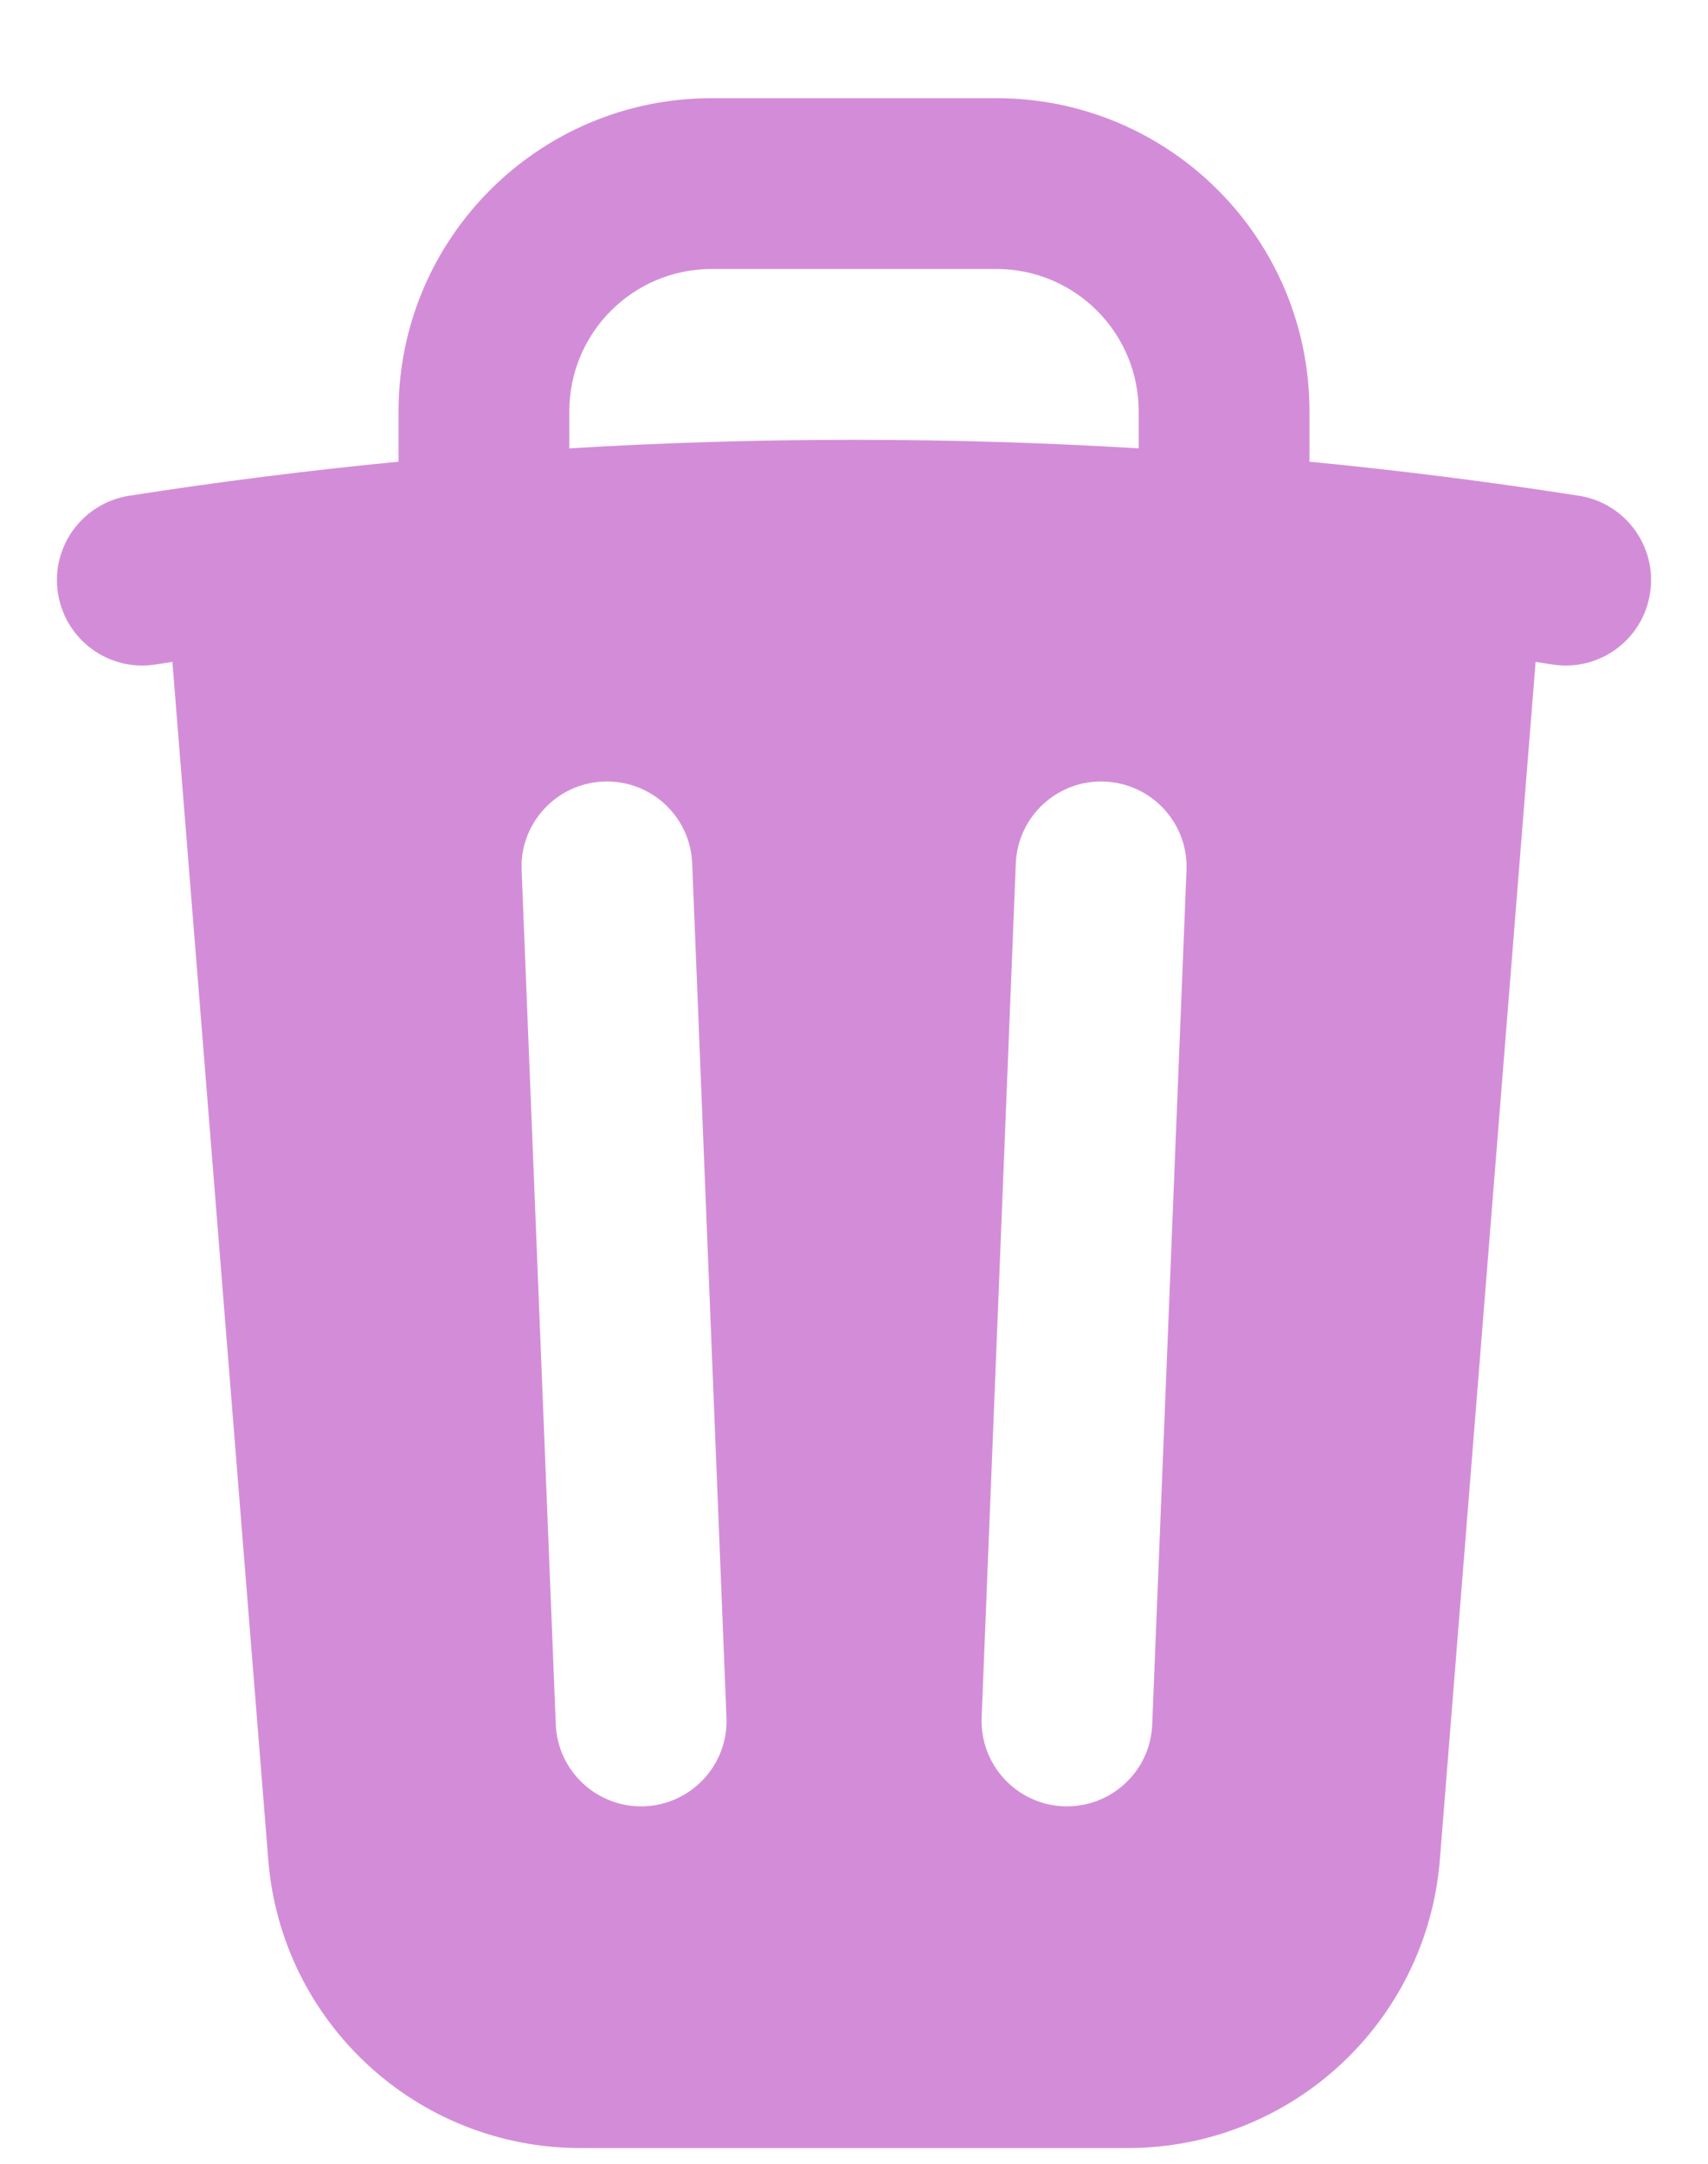 <svg width="15" height="19" viewBox="0 0 15 19" fill="none" xmlns="http://www.w3.org/2000/svg">
<path d="M8.75 0.862C10.269 0.862 11.5 2.093 11.5 3.612V4.054C12.295 4.131 13.084 4.231 13.866 4.353C14.275 4.417 14.555 4.8 14.491 5.209C14.428 5.619 14.044 5.899 13.635 5.835C13.586 5.828 13.536 5.82 13.486 5.812L12.645 16.331C12.53 17.761 11.337 18.862 9.904 18.862H5.097C3.663 18.862 2.47 17.761 2.356 16.331L1.514 5.812C1.465 5.82 1.415 5.828 1.365 5.835C0.956 5.899 0.573 5.619 0.509 5.209C0.445 4.8 0.726 4.417 1.135 4.353C1.916 4.231 2.705 4.131 3.5 4.054V3.612C3.5 2.093 4.731 0.862 6.25 0.862H8.75ZM5.3 6.863C4.912 6.878 4.605 7.186 4.581 7.565V7.642L4.881 15.142C4.898 15.556 5.247 15.877 5.66 15.861C6.074 15.844 6.397 15.495 6.38 15.082L6.079 7.582L6.072 7.505C6.019 7.129 5.688 6.847 5.3 6.863ZM9.7 6.863C9.287 6.846 8.938 7.168 8.921 7.582L8.621 15.082C8.605 15.495 8.926 15.844 9.34 15.861C9.754 15.877 10.103 15.556 10.119 15.142L10.42 7.642C10.437 7.228 10.114 6.879 9.7 6.863ZM6.25 2.362C5.56 2.362 5 2.921 5 3.612V3.937C5.827 3.887 6.661 3.862 7.5 3.862C8.34 3.862 9.173 3.887 10 3.937V3.612C10 2.921 9.441 2.362 8.75 2.362H6.25Z" fill="#D38DD8"/>
</svg>
